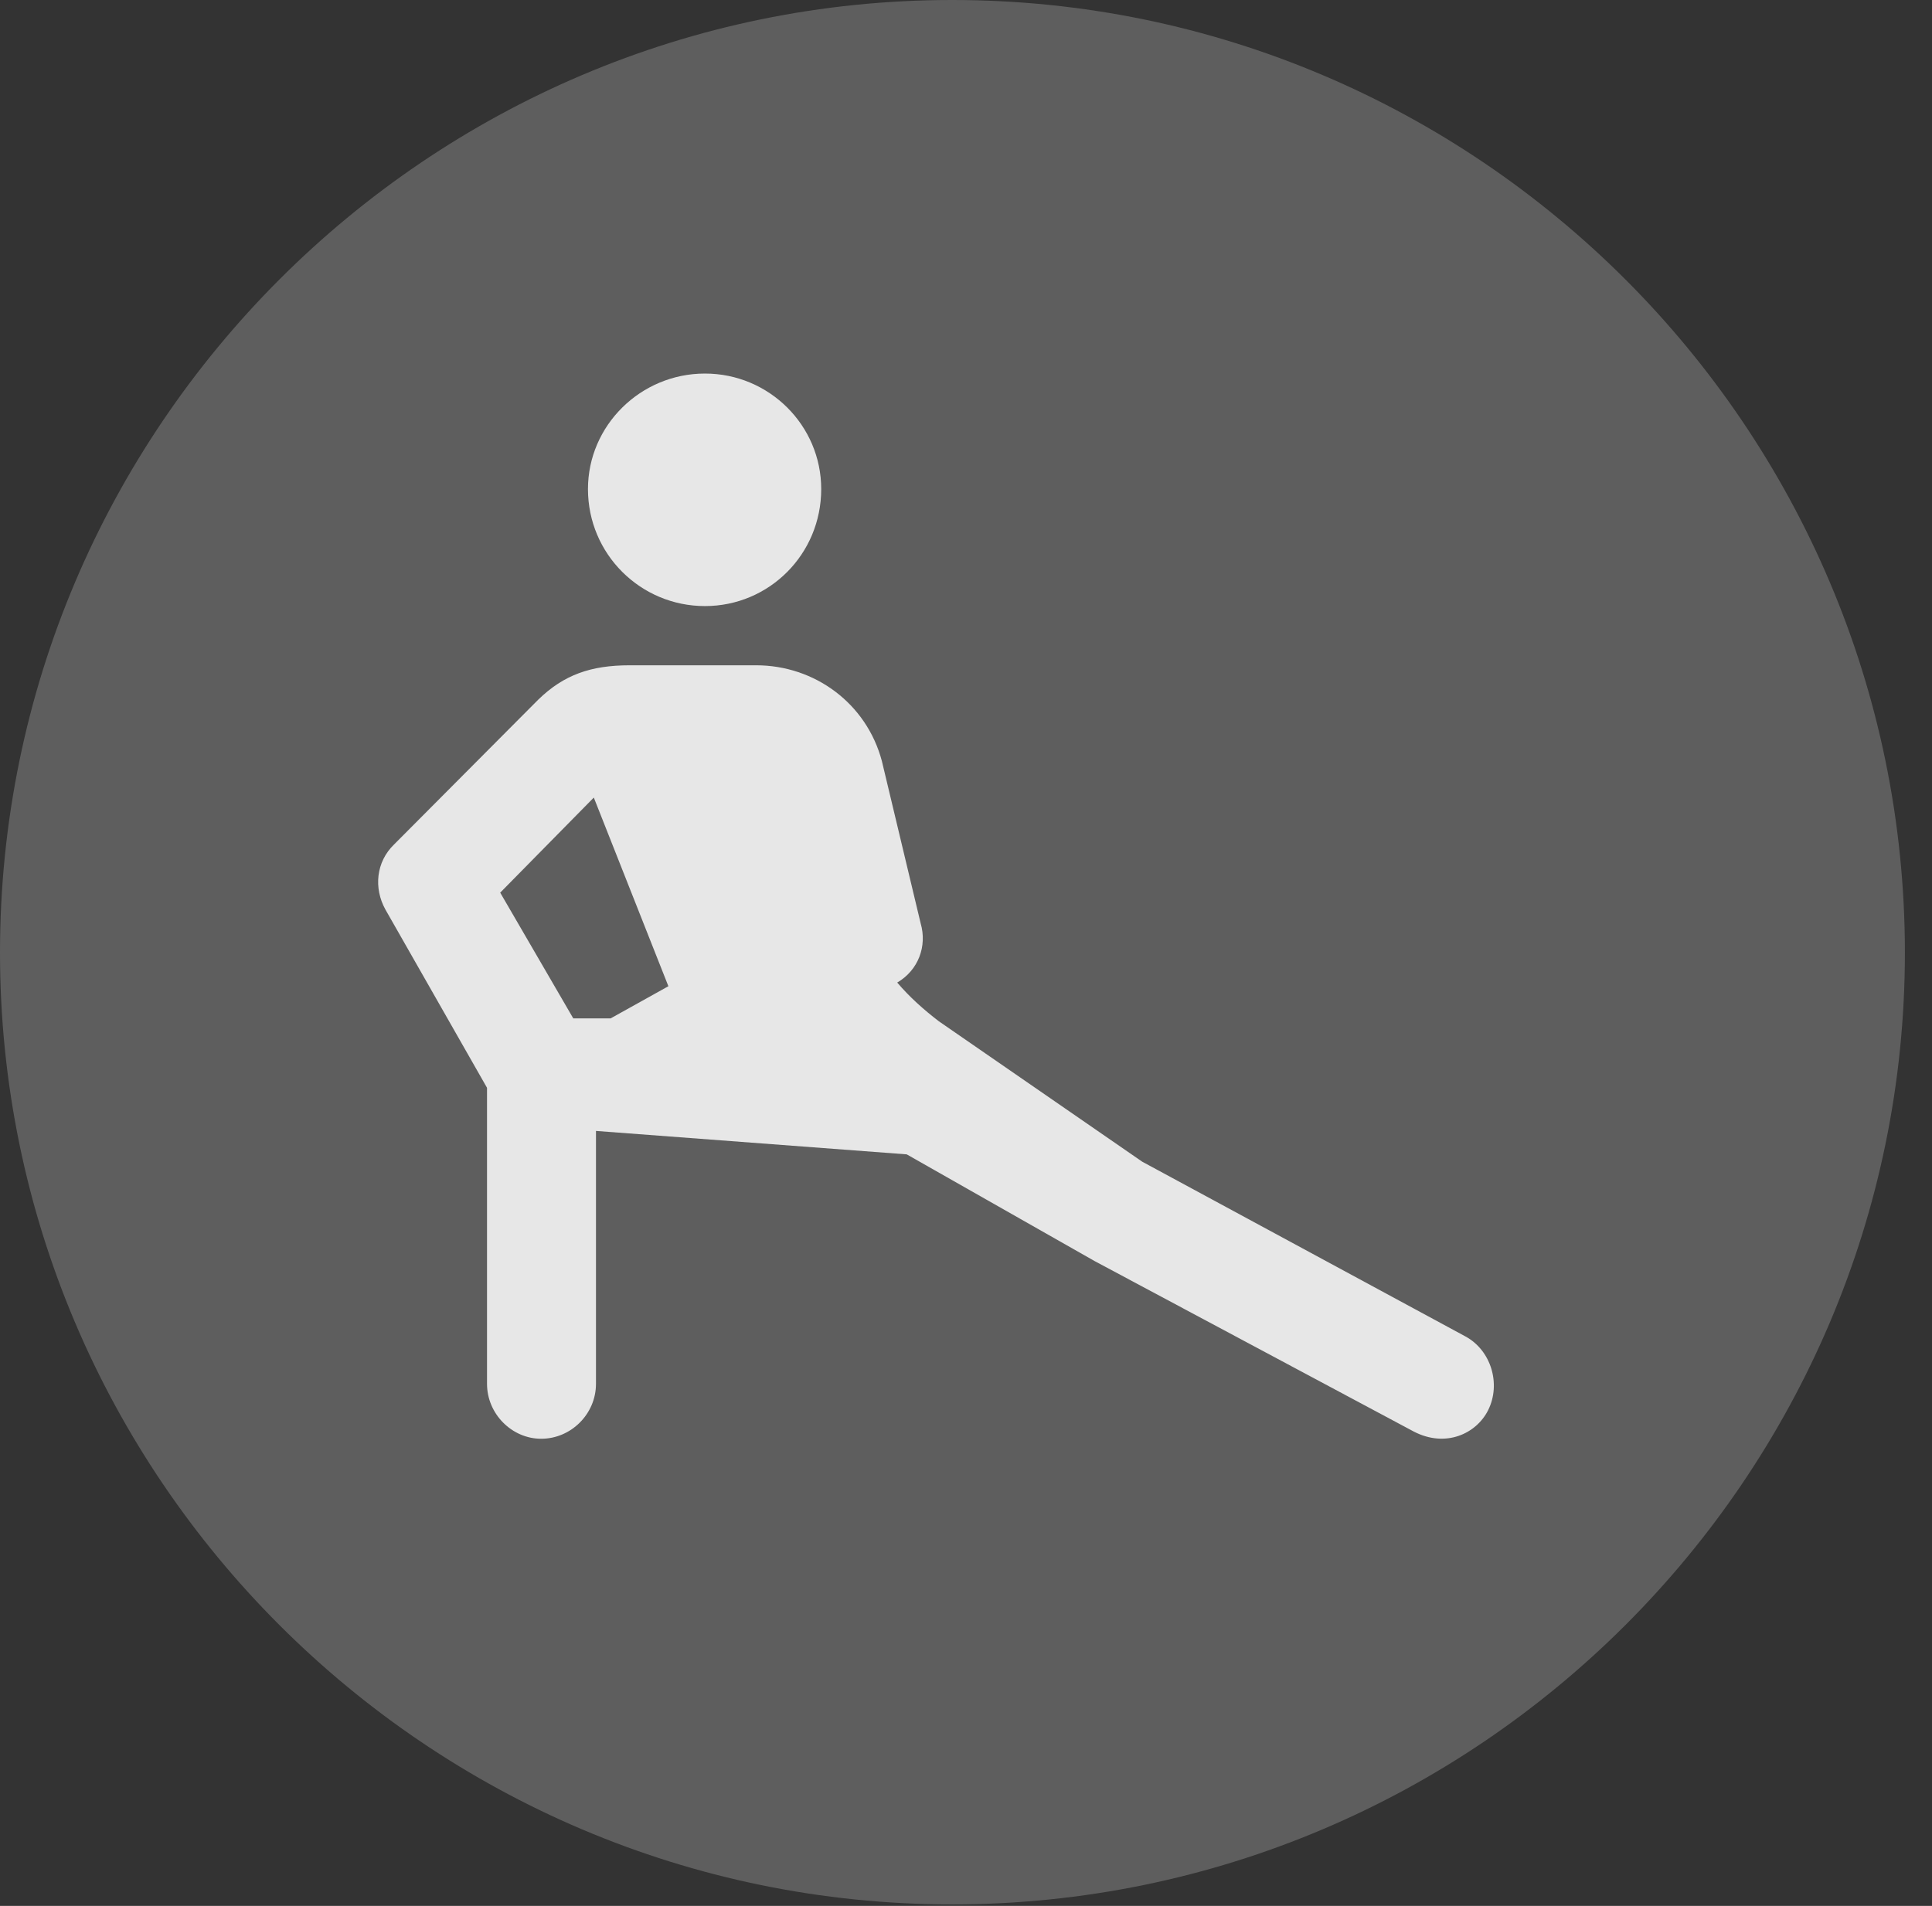 <?xml version="1.0" encoding="UTF-8"?>
<!--Generator: Apple Native CoreSVG 341-->
<!DOCTYPE svg
PUBLIC "-//W3C//DTD SVG 1.1//EN"
       "http://www.w3.org/Graphics/SVG/1.1/DTD/svg11.dtd">
<svg version="1.1" xmlns="http://www.w3.org/2000/svg" xmlns:xlink="http://www.w3.org/1999/xlink" viewBox="0 0 25.801 25.459">
 <rect x="0" y="0" width="25.801" height="25.459" fill="#333333" stroke="none"/>
 <g>
  <rect height="25.459" opacity="0" width="25.801" x="0" y="0"/>
  <path d="M12.715 25.439C19.727 25.439 25.439 19.727 25.439 12.725C25.439 5.713 19.727 0 12.715 0C5.713 0 0 5.713 0 12.725C0 19.727 5.713 25.439 12.715 25.439Z" fill="white" fill-opacity="0.212"/>
  <path d="M9.414 8.096C8.555 8.096 7.852 7.402 7.852 6.533C7.852 5.684 8.555 4.99 9.414 4.99C10.273 4.99 10.967 5.684 10.967 6.533C10.967 7.402 10.273 8.096 9.414 8.096ZM19.57 17.852C19.912 18.037 20.049 18.486 19.873 18.838C19.717 19.15 19.307 19.346 18.877 19.121L14.619 16.846L12.109 15.42L7.959 15.107L7.959 18.486C7.959 18.887 7.627 19.219 7.227 19.219C6.836 19.219 6.504 18.887 6.504 18.486L6.504 14.531L5.146 12.148C4.99 11.865 5.02 11.514 5.264 11.279L7.188 9.346C7.529 9.014 7.891 8.887 8.408 8.887L10.098 8.887C10.879 8.887 11.572 9.395 11.777 10.166L12.295 12.334C12.383 12.637 12.266 12.959 11.982 13.125C12.148 13.32 12.334 13.486 12.539 13.643L15.254 15.518ZM6.68 11.924L7.656 13.604L8.154 13.604L8.926 13.174L7.93 10.654Z" fill="white" fill-opacity="0.85"/>
 </g>
</svg>
